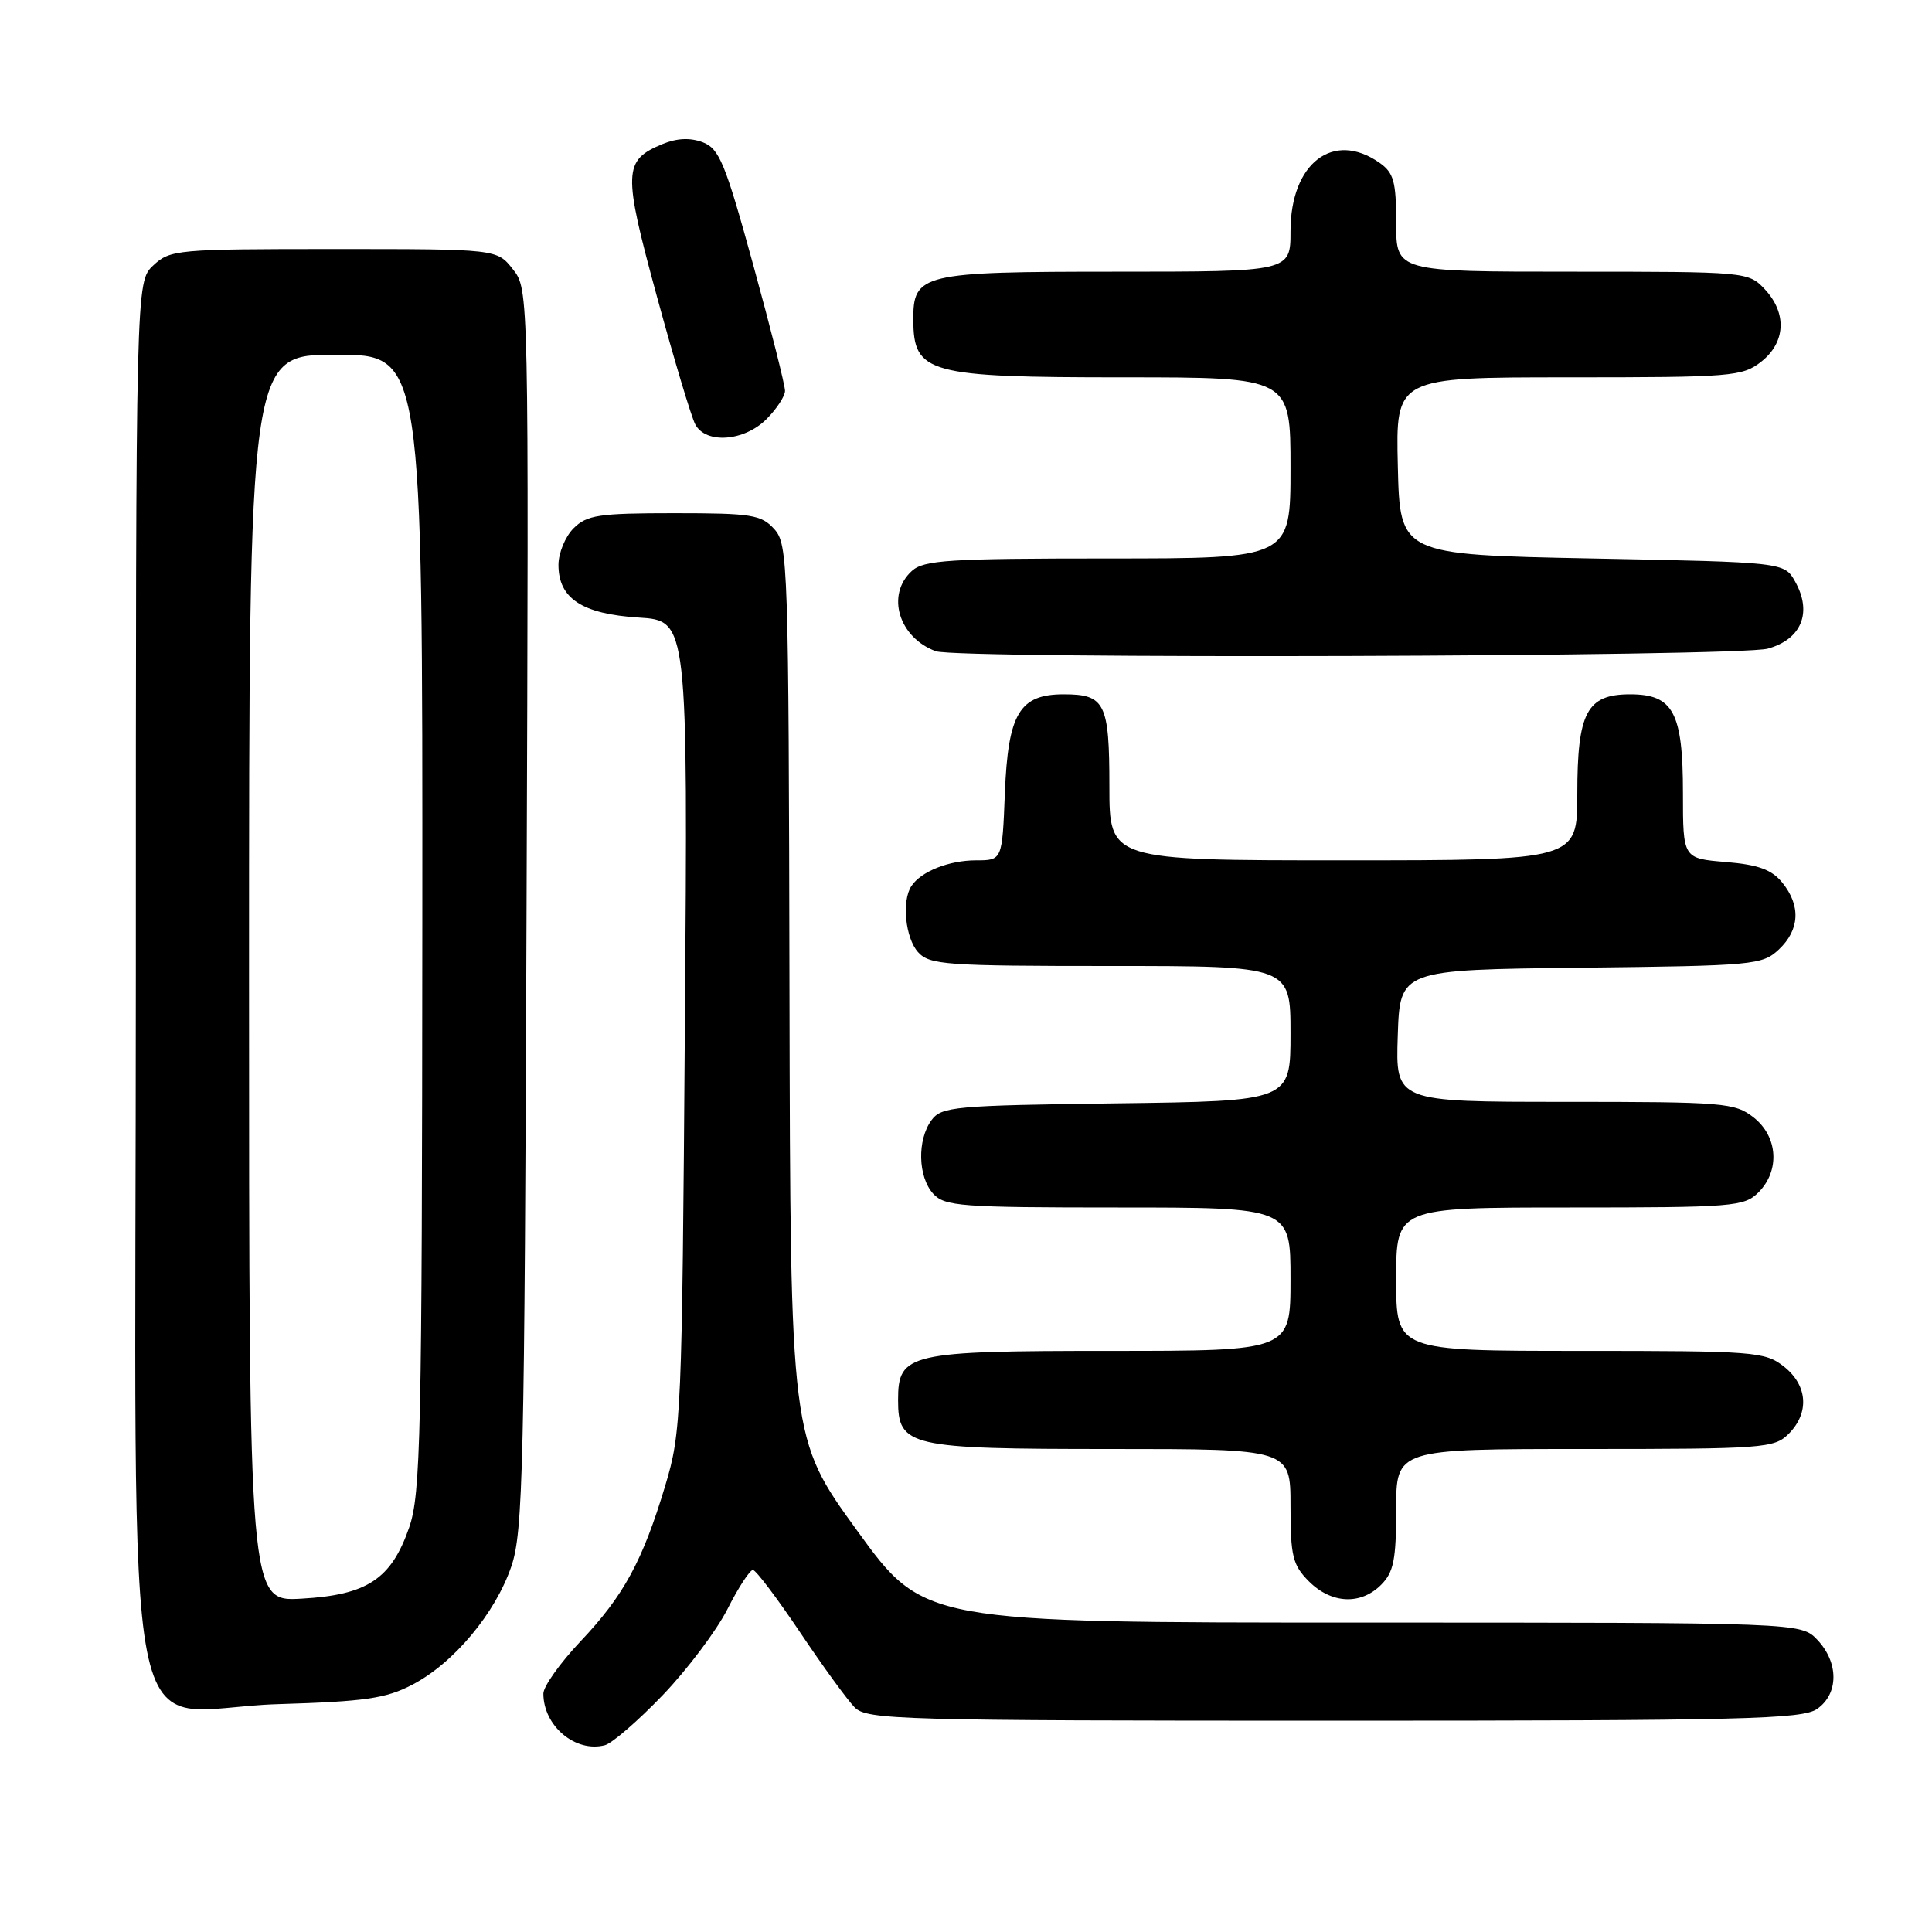 <?xml version="1.0" encoding="UTF-8" standalone="no"?>
<!DOCTYPE svg PUBLIC "-//W3C//DTD SVG 1.1//EN" "http://www.w3.org/Graphics/SVG/1.1/DTD/svg11.dtd" >
<svg xmlns="http://www.w3.org/2000/svg" xmlns:xlink="http://www.w3.org/1999/xlink" version="1.1" viewBox="0 0 256 256">
 <g >
 <path fill="currentColor"
d=" M 87.81 224.62 C 91.07 221.22 94.93 216.09 96.39 213.22 C 97.84 210.35 99.36 208.02 99.77 208.03 C 100.17 208.05 102.97 211.76 106.00 216.27 C 109.03 220.79 112.29 225.27 113.25 226.24 C 114.88 227.88 119.14 228.00 176.78 228.00 C 231.07 228.00 238.82 227.81 240.78 226.44 C 243.64 224.44 243.66 220.33 240.83 217.31 C 238.65 215.00 238.65 215.00 180.53 215.00 C 122.40 215.00 122.40 215.00 113.57 202.81 C 104.73 190.62 104.73 190.62 104.61 131.41 C 104.50 74.69 104.42 72.13 102.60 70.11 C 100.87 68.20 99.61 68.00 89.35 68.00 C 79.33 68.00 77.76 68.24 76.00 70.00 C 74.90 71.10 74.00 73.28 74.00 74.85 C 74.00 79.30 77.12 81.35 84.63 81.83 C 91.15 82.24 91.15 82.24 90.75 135.87 C 90.37 187.70 90.28 189.75 88.15 196.85 C 85.14 206.86 82.65 211.44 76.89 217.52 C 74.20 220.37 72.00 223.47 72.00 224.41 C 72.00 228.70 76.25 232.27 80.15 231.25 C 81.10 231.00 84.55 228.02 87.81 224.62 Z  M 54.64 223.23 C 60.13 220.37 65.64 213.77 67.76 207.54 C 69.31 202.97 69.50 194.78 69.77 120.43 C 70.07 38.35 70.07 38.35 67.96 35.68 C 65.85 33.00 65.85 33.00 44.24 33.00 C 23.43 33.00 22.54 33.08 20.31 35.17 C 18.00 37.35 18.00 37.35 18.00 129.22 C 18.00 238.51 15.65 226.45 36.82 225.81 C 48.38 225.46 51.14 225.06 54.64 223.23 Z  M 183.00 210.00 C 184.67 208.33 185.00 206.67 185.00 200.00 C 185.00 192.00 185.00 192.00 210.00 192.00 C 233.67 192.00 235.11 191.89 237.00 190.00 C 239.79 187.21 239.53 183.56 236.37 181.07 C 233.86 179.10 232.50 179.00 209.37 179.00 C 185.00 179.00 185.00 179.00 185.00 169.50 C 185.00 160.00 185.00 160.00 208.00 160.00 C 229.67 160.00 231.12 159.88 233.00 158.00 C 235.88 155.12 235.59 150.61 232.37 148.07 C 229.88 146.12 228.48 146.00 207.33 146.00 C 184.92 146.00 184.92 146.00 185.21 137.25 C 185.50 128.50 185.50 128.50 209.46 128.23 C 232.42 127.97 233.51 127.87 235.71 125.81 C 238.47 123.21 238.64 120.01 236.17 116.96 C 234.77 115.23 232.99 114.58 228.67 114.22 C 223.00 113.75 223.00 113.75 223.00 105.10 C 223.00 94.40 221.72 92.00 216.00 92.00 C 210.26 92.00 209.00 94.39 209.00 105.22 C 209.00 114.00 209.00 114.00 178.00 114.00 C 147.00 114.00 147.00 114.00 147.00 104.20 C 147.00 93.16 146.42 92.00 140.95 92.00 C 135.08 92.00 133.57 94.55 133.15 105.10 C 132.80 114.00 132.80 114.00 129.33 114.00 C 125.76 114.00 122.05 115.47 120.77 117.40 C 119.46 119.36 119.96 124.29 121.65 126.17 C 123.17 127.85 125.32 128.00 147.15 128.00 C 171.00 128.00 171.00 128.00 171.00 136.95 C 171.00 145.90 171.00 145.90 147.92 146.20 C 126.42 146.48 124.74 146.63 123.42 148.44 C 121.51 151.06 121.63 155.93 123.65 158.17 C 125.17 159.84 127.29 160.00 148.15 160.00 C 171.00 160.00 171.00 160.00 171.00 169.50 C 171.00 179.00 171.00 179.00 147.22 179.00 C 120.36 179.00 119.00 179.31 119.00 185.50 C 119.00 191.69 120.36 192.00 147.22 192.00 C 171.00 192.00 171.00 192.00 171.00 199.55 C 171.00 206.22 171.28 207.37 173.45 209.55 C 176.43 212.52 180.30 212.70 183.00 210.00 Z  M 234.24 85.95 C 238.71 84.71 240.16 81.16 237.87 77.07 C 236.43 74.50 236.43 74.50 210.96 74.00 C 185.50 73.50 185.50 73.50 185.22 61.75 C 184.94 50.00 184.94 50.00 207.83 50.00 C 229.48 50.00 230.87 49.89 233.37 47.93 C 236.62 45.37 236.81 41.49 233.83 38.31 C 231.67 36.02 231.41 36.00 208.33 36.00 C 185.00 36.00 185.00 36.00 185.00 29.56 C 185.00 24.03 184.68 22.89 182.78 21.56 C 176.65 17.27 171.00 21.63 171.00 30.63 C 171.00 36.00 171.00 36.00 147.83 36.00 C 122.10 36.00 120.98 36.27 121.02 42.40 C 121.05 49.49 122.94 50.00 148.93 50.00 C 171.00 50.00 171.00 50.00 171.00 62.00 C 171.00 74.00 171.00 74.00 146.83 74.00 C 125.74 74.00 122.42 74.21 120.83 75.65 C 117.37 78.78 119.07 84.48 124.00 86.29 C 126.88 87.35 230.36 87.03 234.24 85.95 Z  M 101.55 55.55 C 102.90 54.20 104.01 52.51 104.02 51.80 C 104.03 51.08 102.14 43.59 99.82 35.15 C 96.09 21.57 95.31 19.69 93.12 18.85 C 91.44 18.22 89.70 18.30 87.78 19.09 C 82.58 21.25 82.52 22.70 87.04 39.27 C 89.32 47.64 91.61 55.28 92.13 56.24 C 93.53 58.86 98.60 58.49 101.55 55.55 Z  M 33.00 129.61 C 33.00 47.00 33.00 47.00 44.50 47.00 C 56.00 47.00 56.00 47.00 55.96 122.25 C 55.92 190.52 55.75 197.96 54.21 202.42 C 51.84 209.24 48.66 211.34 39.97 211.83 C 33.00 212.23 33.00 212.23 33.00 129.61 Z "/>
</g>
</svg>